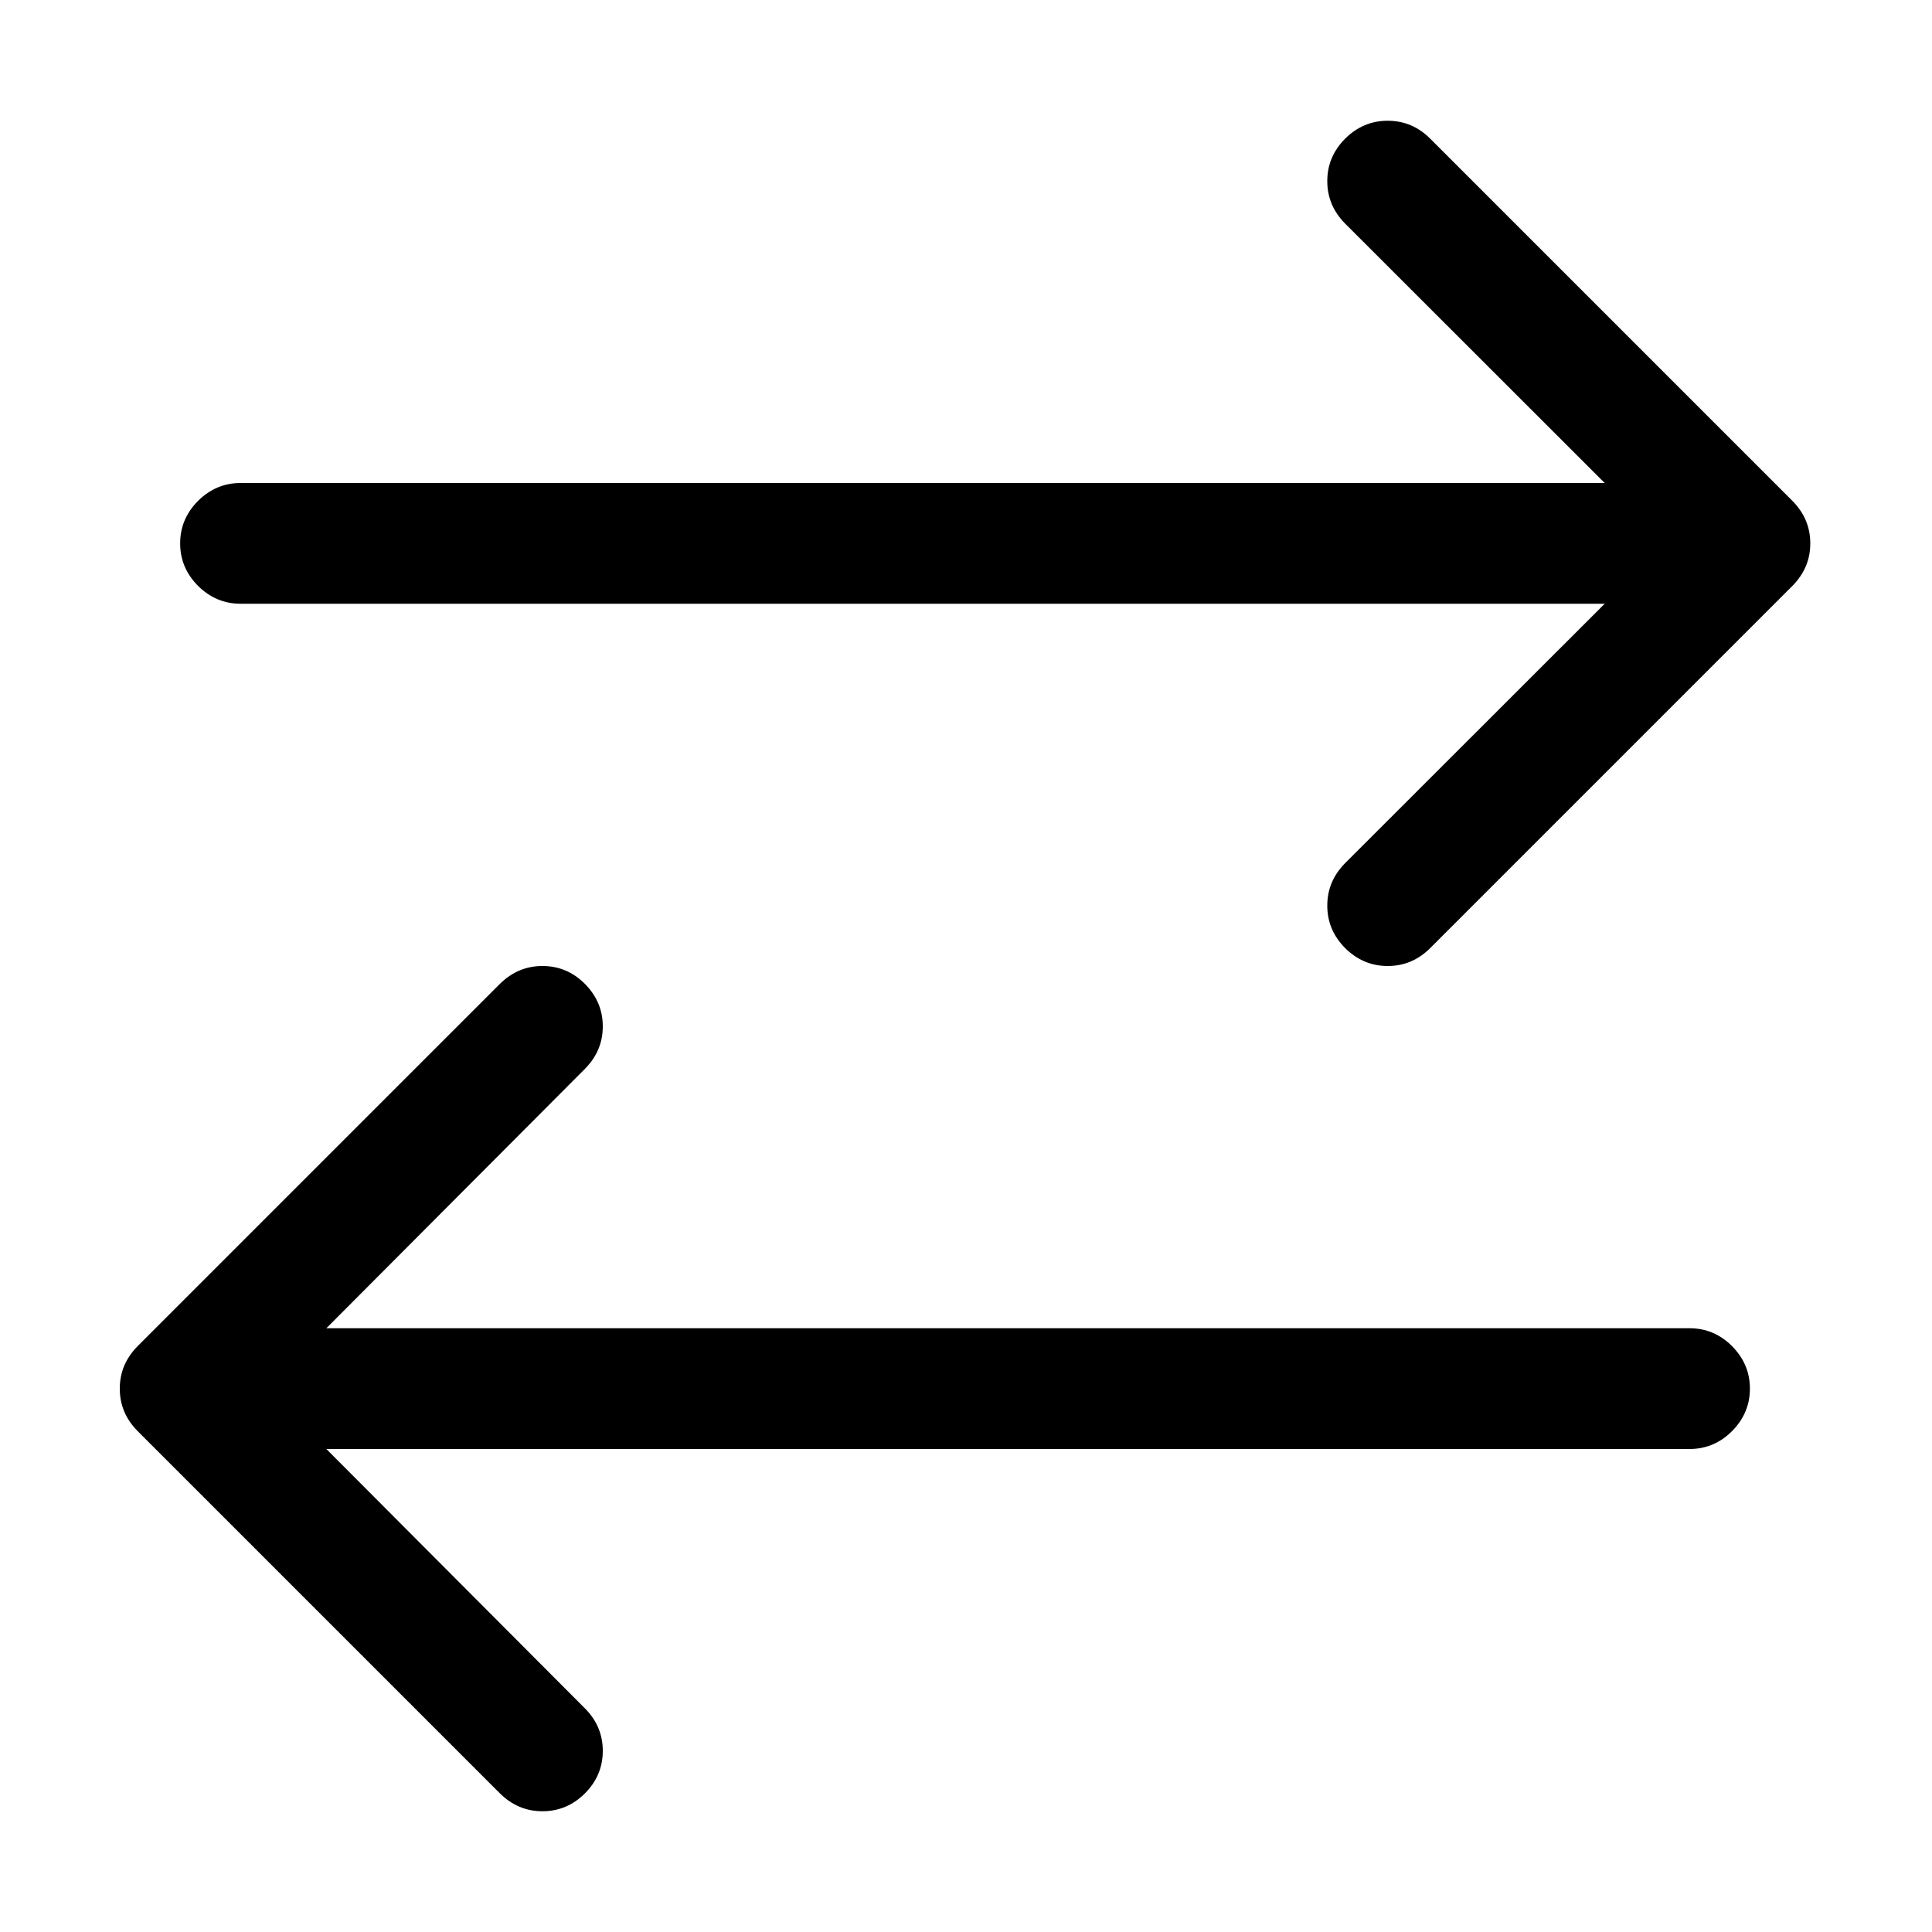 <svg width="12" height="12" viewBox="0 0 12 12" fill="none" xmlns="http://www.w3.org/2000/svg">
<path d="M11.244 3.375C11.244 3.477 11.207 3.564 11.133 3.639L8.883 5.889C8.809 5.963 8.721 6 8.619 6C8.518 6 8.43 5.963 8.355 5.889C8.281 5.814 8.244 5.727 8.244 5.625C8.244 5.523 8.281 5.436 8.355 5.361L9.967 3.75H1.494C1.393 3.75 1.305 3.713 1.23 3.639C1.156 3.564 1.119 3.477 1.119 3.375C1.119 3.273 1.156 3.186 1.23 3.111C1.305 3.037 1.393 3 1.494 3H9.967L8.355 1.389C8.281 1.314 8.244 1.227 8.244 1.125C8.244 1.023 8.281 0.936 8.355 0.861C8.43 0.787 8.518 0.75 8.619 0.75C8.721 0.75 8.809 0.787 8.883 0.861L11.133 3.111C11.207 3.186 11.244 3.273 11.244 3.375ZM3.744 6.375C3.744 6.477 3.707 6.564 3.633 6.639L2.027 8.25H10.494C10.596 8.25 10.684 8.287 10.758 8.361C10.832 8.436 10.869 8.523 10.869 8.625C10.869 8.727 10.832 8.814 10.758 8.889C10.684 8.963 10.596 9 10.494 9H2.027L3.633 10.611C3.707 10.685 3.744 10.773 3.744 10.875C3.744 10.977 3.707 11.065 3.633 11.139C3.559 11.213 3.471 11.25 3.369 11.25C3.268 11.25 3.18 11.213 3.105 11.139L0.855 8.889C0.781 8.814 0.744 8.727 0.744 8.625C0.744 8.523 0.781 8.436 0.855 8.361L3.105 6.111C3.18 6.037 3.268 6 3.369 6C3.471 6 3.559 6.037 3.633 6.111C3.707 6.186 3.744 6.273 3.744 6.375Z" fill="black"/>
</svg>

